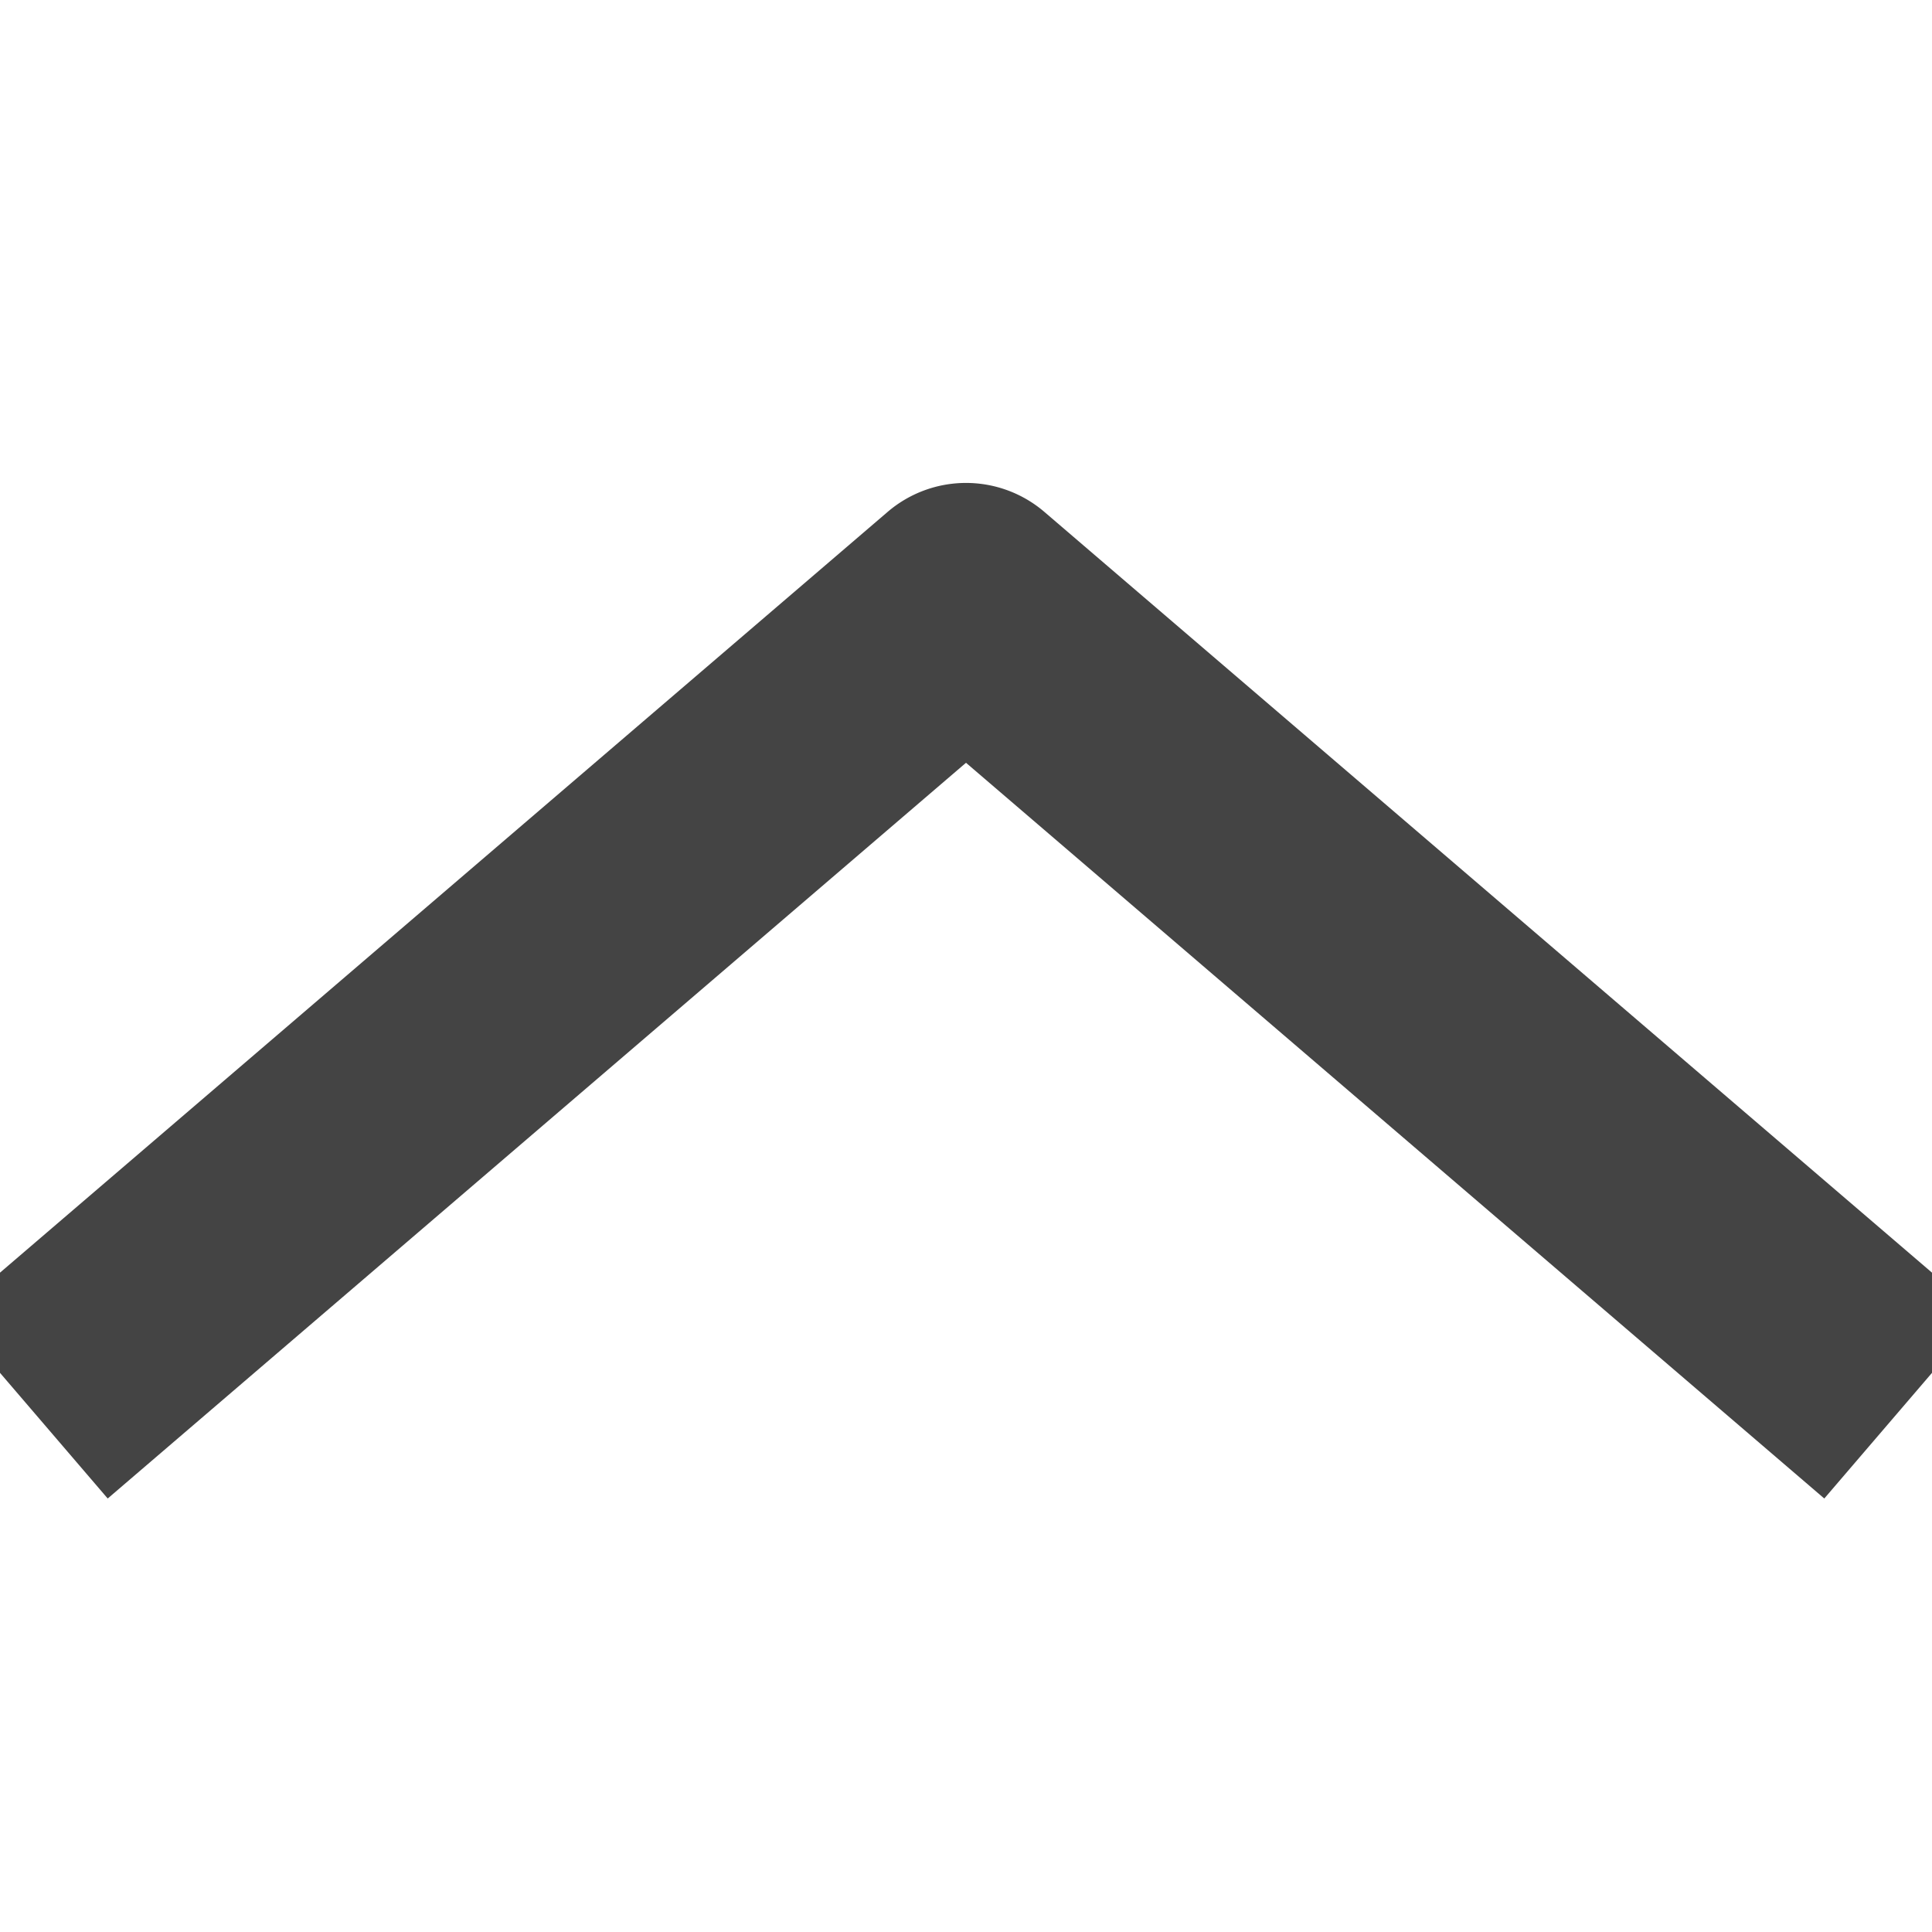 <svg xmlns="http://www.w3.org/2000/svg" x="0" y="0" viewBox="0 0 16 16" width="16" height="16"><g class="nc-icon-wrapper" fill="#444444"><path fill="#444444" d="M15.108 12.41L8 6.317.892 12.41-.41 10.891l7.759-6.65a.998.998 0 0 1 1.302 0l7.759 6.65-1.302 1.519z" class="nc-icon-wrapper"></path></g></svg>